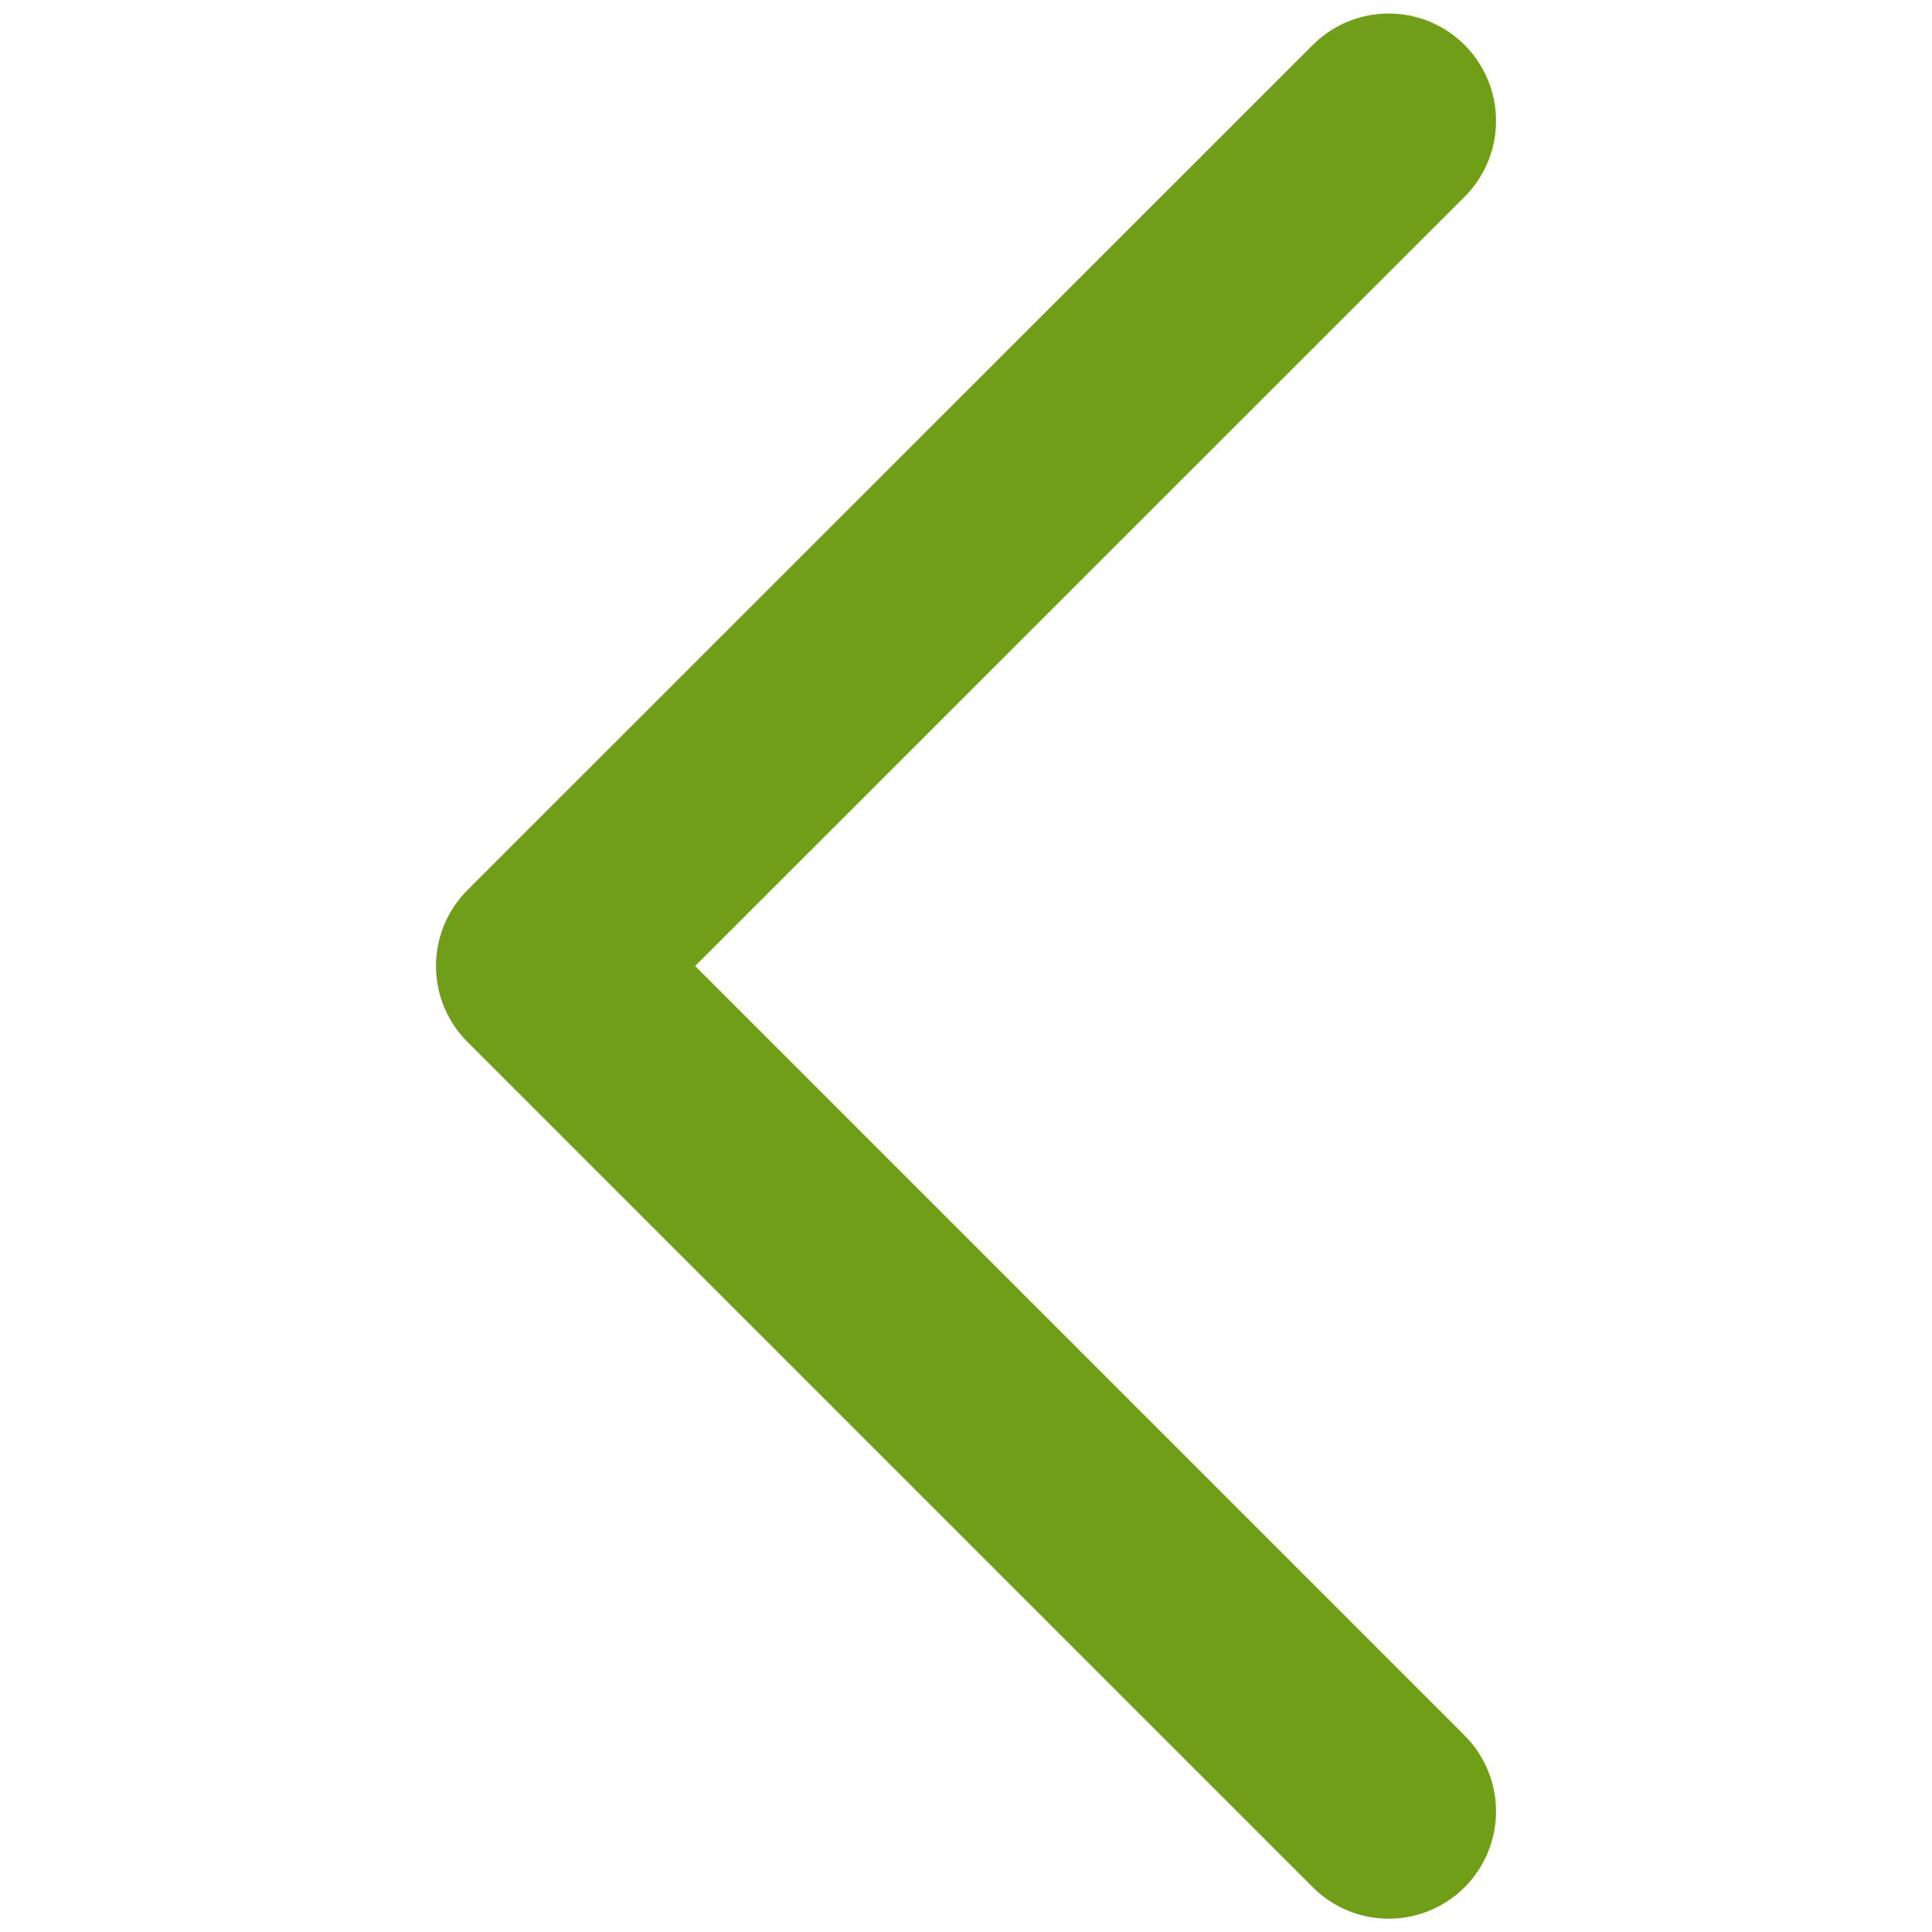 <svg xmlns="http://www.w3.org/2000/svg" width="9" height="9" viewBox="0 0 9 9">
    <g fill="none" fill-rule="evenodd" stroke-linecap="round" stroke-linejoin="round">
        <g stroke="#719E19">
            <g>
                <g>
                    <path d="M8.438 2.531L4.5 6.469 0.563 2.531" transform="translate(-127, -424) translate(127, 424) translate(4.5, 4.5) scale(-1, 1) translate(-4.5, -4.5) translate(0, 0) translate(4.5, 4.5) scale(-1, 1) rotate(-270) translate(-4.5, -4.5)"/>
                </g>
            </g>
        </g>
    </g>
</svg>
